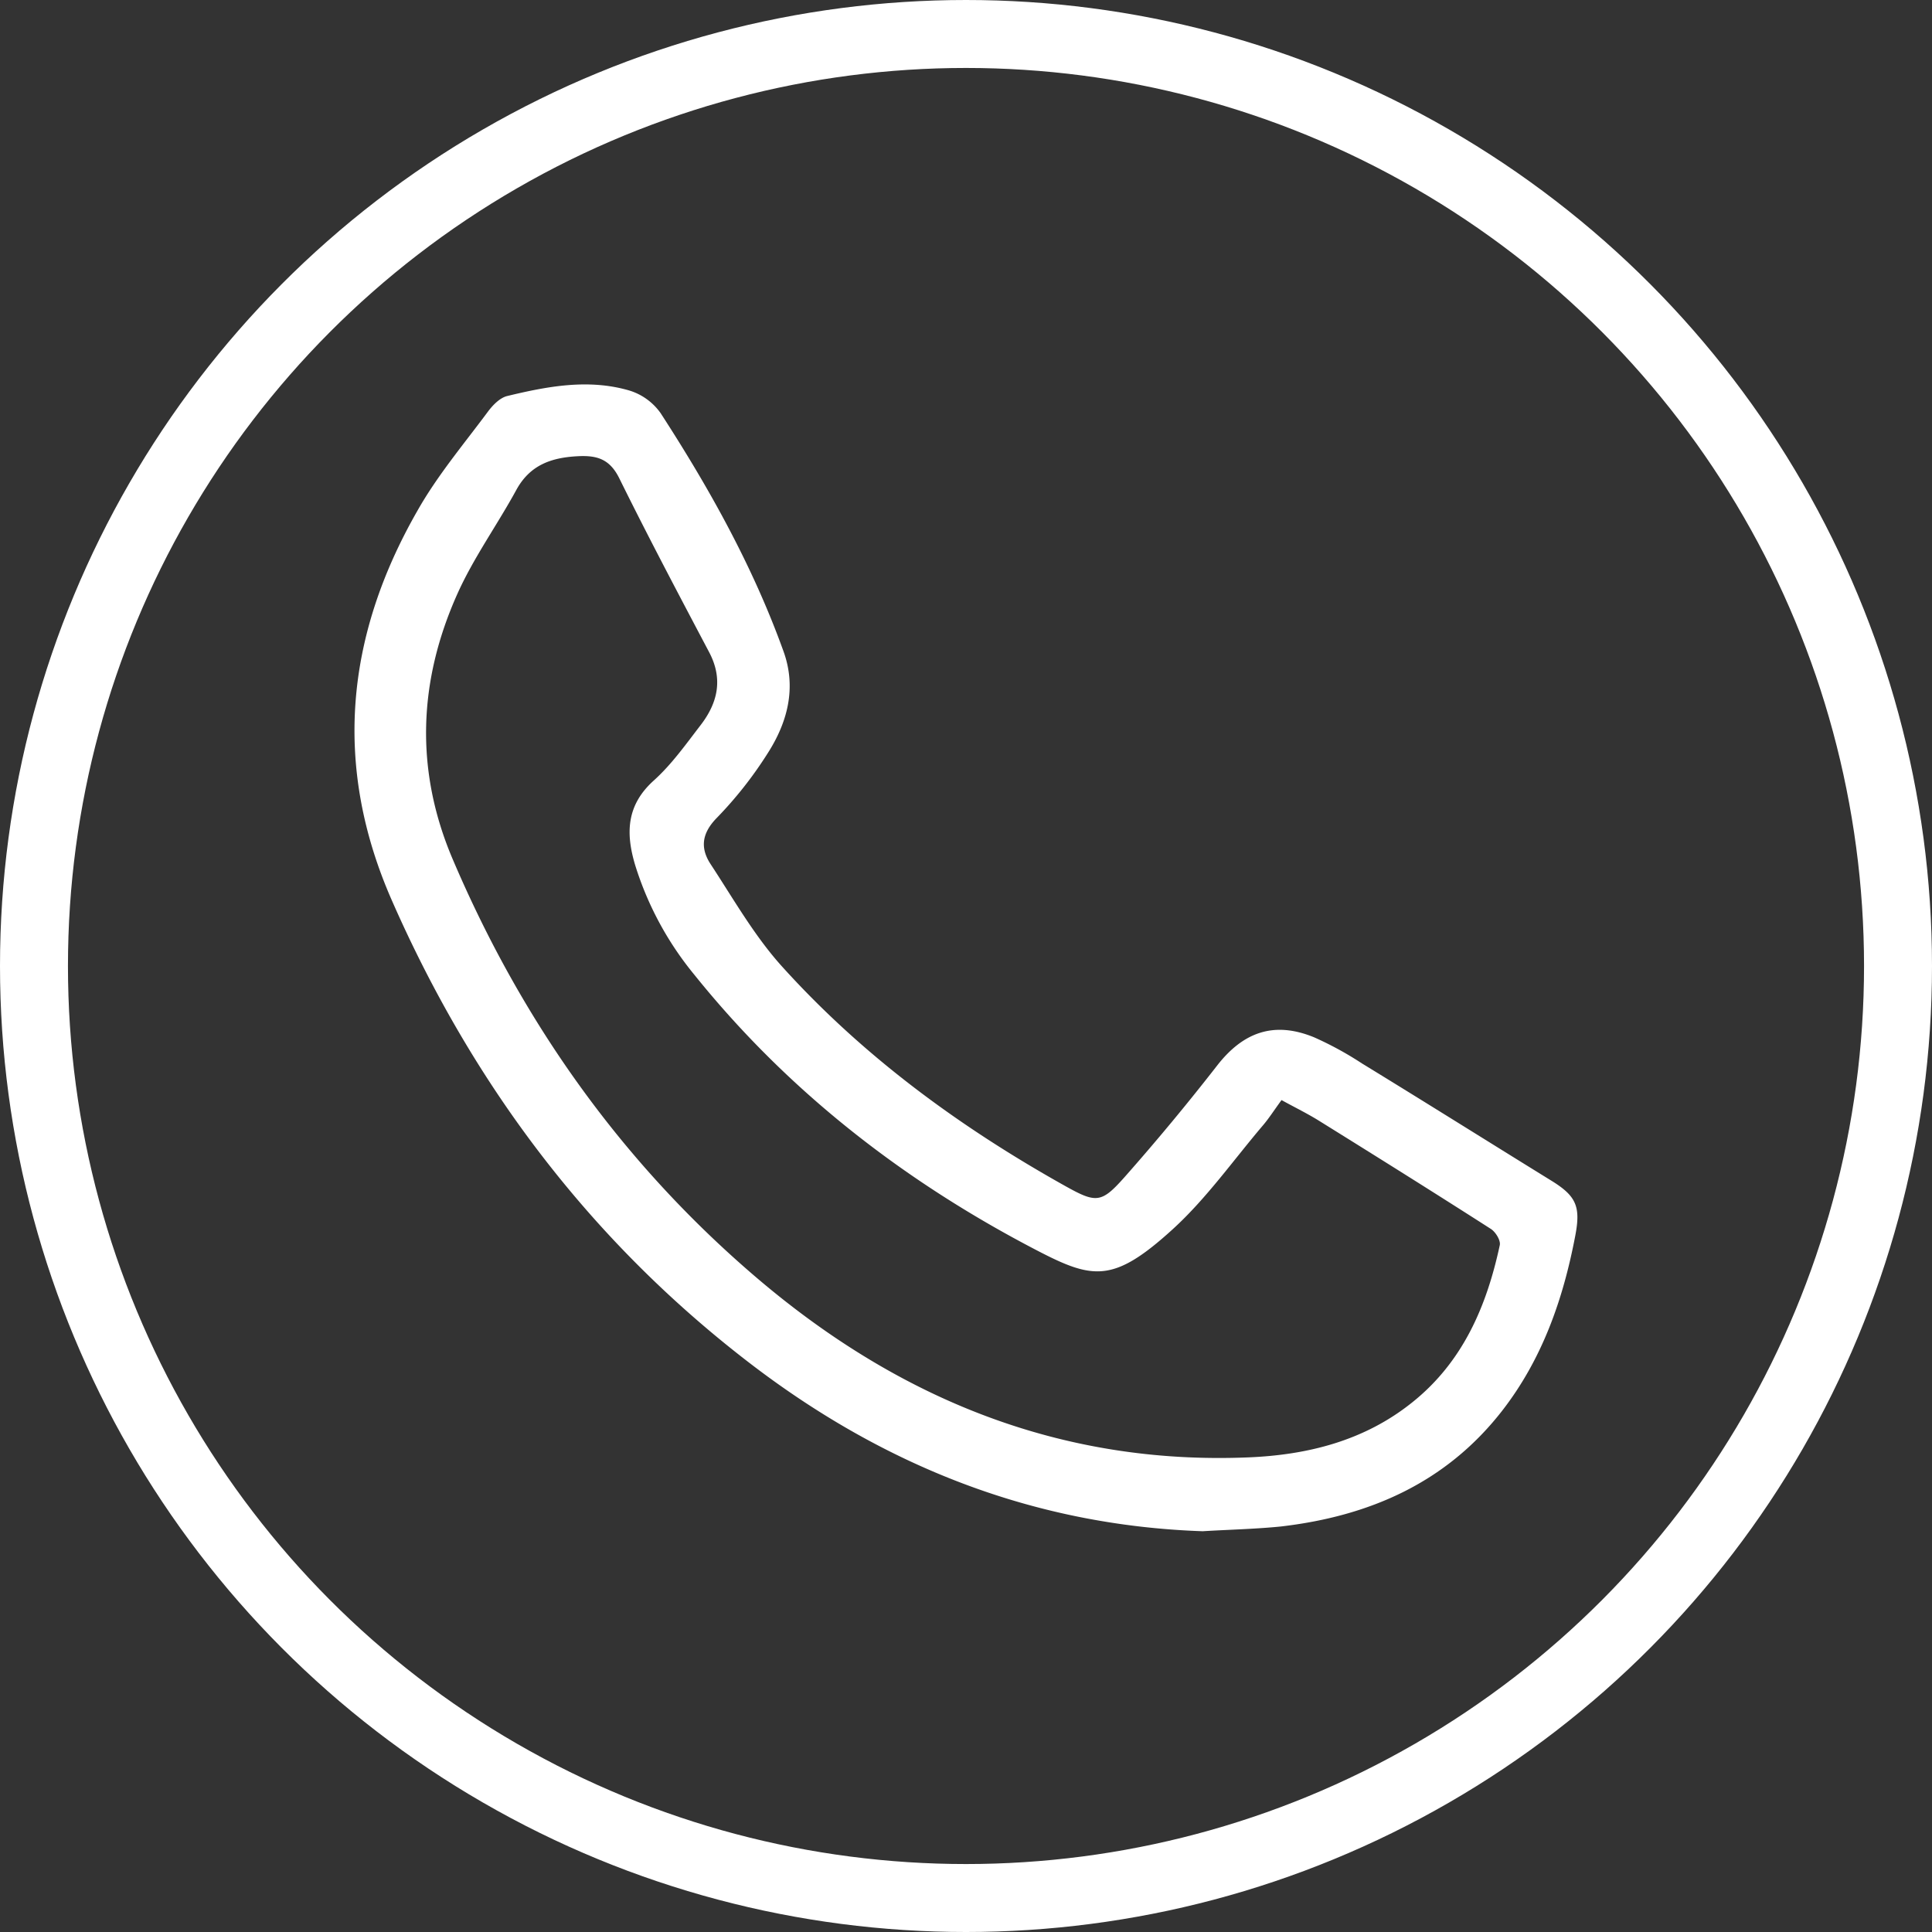 <svg xmlns="http://www.w3.org/2000/svg" viewBox="0 0 398 398"><rect x="0" y="0" width="398" height="398" fill="#333333" stroke="none"/><defs><style>.cls-1{fill:#fff;}.cls-2{fill:none;stroke:#fff;stroke-miterlimit:10;stroke-width:14px;}</style></defs><g id="Capa_2" data-name="Capa 2"><g id="Capa_1-2" data-name="Capa 1"><path class="cls-1" d="M247.76,315.44c-34.86-1.19-65.63-13.47-93-34.39-33-25.24-57.28-57.44-74-95.48C68.51,157.76,71.22,131,86,105.2,90.07,98,95.52,91.52,100.5,84.82c1-1.35,2.48-2.88,4-3.24,8.28-2,16.71-3.59,25.12-1.14a12.28,12.28,0,0,1,6.45,4.64c10.07,15.52,19.05,31.64,25.34,49.11,2.72,7.54.81,14.66-3.31,21.06a81.46,81.46,0,0,1-10.4,13.2c-3.15,3.2-3.49,6.24-1.31,9.57,4.71,7.17,9,14.76,14.71,21.08,16.71,18.51,36.65,33.1,58.37,45.24,6.34,3.54,7.42,3.53,12.15-1.8,6.61-7.47,13-15.18,19.09-23,5.43-7,11.82-9.21,20-5.85a69.08,69.08,0,0,1,9.84,5.37c13.08,8,26.1,16.18,39.16,24.24,5,3.11,5.94,5.28,4.81,11.22-2.5,13.16-6.84,25.57-15.18,36.24-11.56,14.78-27.37,21.61-45.54,23.71C258.5,315,253.11,315.11,247.76,315.44ZM264,226.62c-1.59,2.18-2.6,3.77-3.81,5.19-6.14,7.22-11.68,15.11-18.63,21.44-12.15,11.06-16.38,10.34-27.81,4.41-27.37-14.2-51.34-32.75-70.73-56.88a66.53,66.53,0,0,1-12.19-22.62c-1.95-6.53-1.79-12.29,3.85-17.37,3.67-3.3,6.61-7.46,9.65-11.41,3.52-4.57,4.67-9.48,1.77-15-6.29-11.91-12.59-23.82-18.55-35.9-2-4-4.67-4.71-8.64-4.49-5.44.3-9.79,1.85-12.58,7-3.94,7.21-8.83,14-12.15,21.44-8,17.91-8.73,36.23-.94,54.53,14.38,33.78,35.17,63,63.19,86.74,29,24.54,62.17,38.1,100.69,36.53,12.32-.5,24-3.45,33.84-11.36,10.4-8.32,15.3-19.78,18-32.36.21-1-.88-2.74-1.86-3.36-11.67-7.48-23.42-14.83-35.19-22.15C269.4,229.42,266.73,228.13,264,226.62Z"/><circle class="cls-2" cx="199" cy="199" r="192"/></g></g></svg>